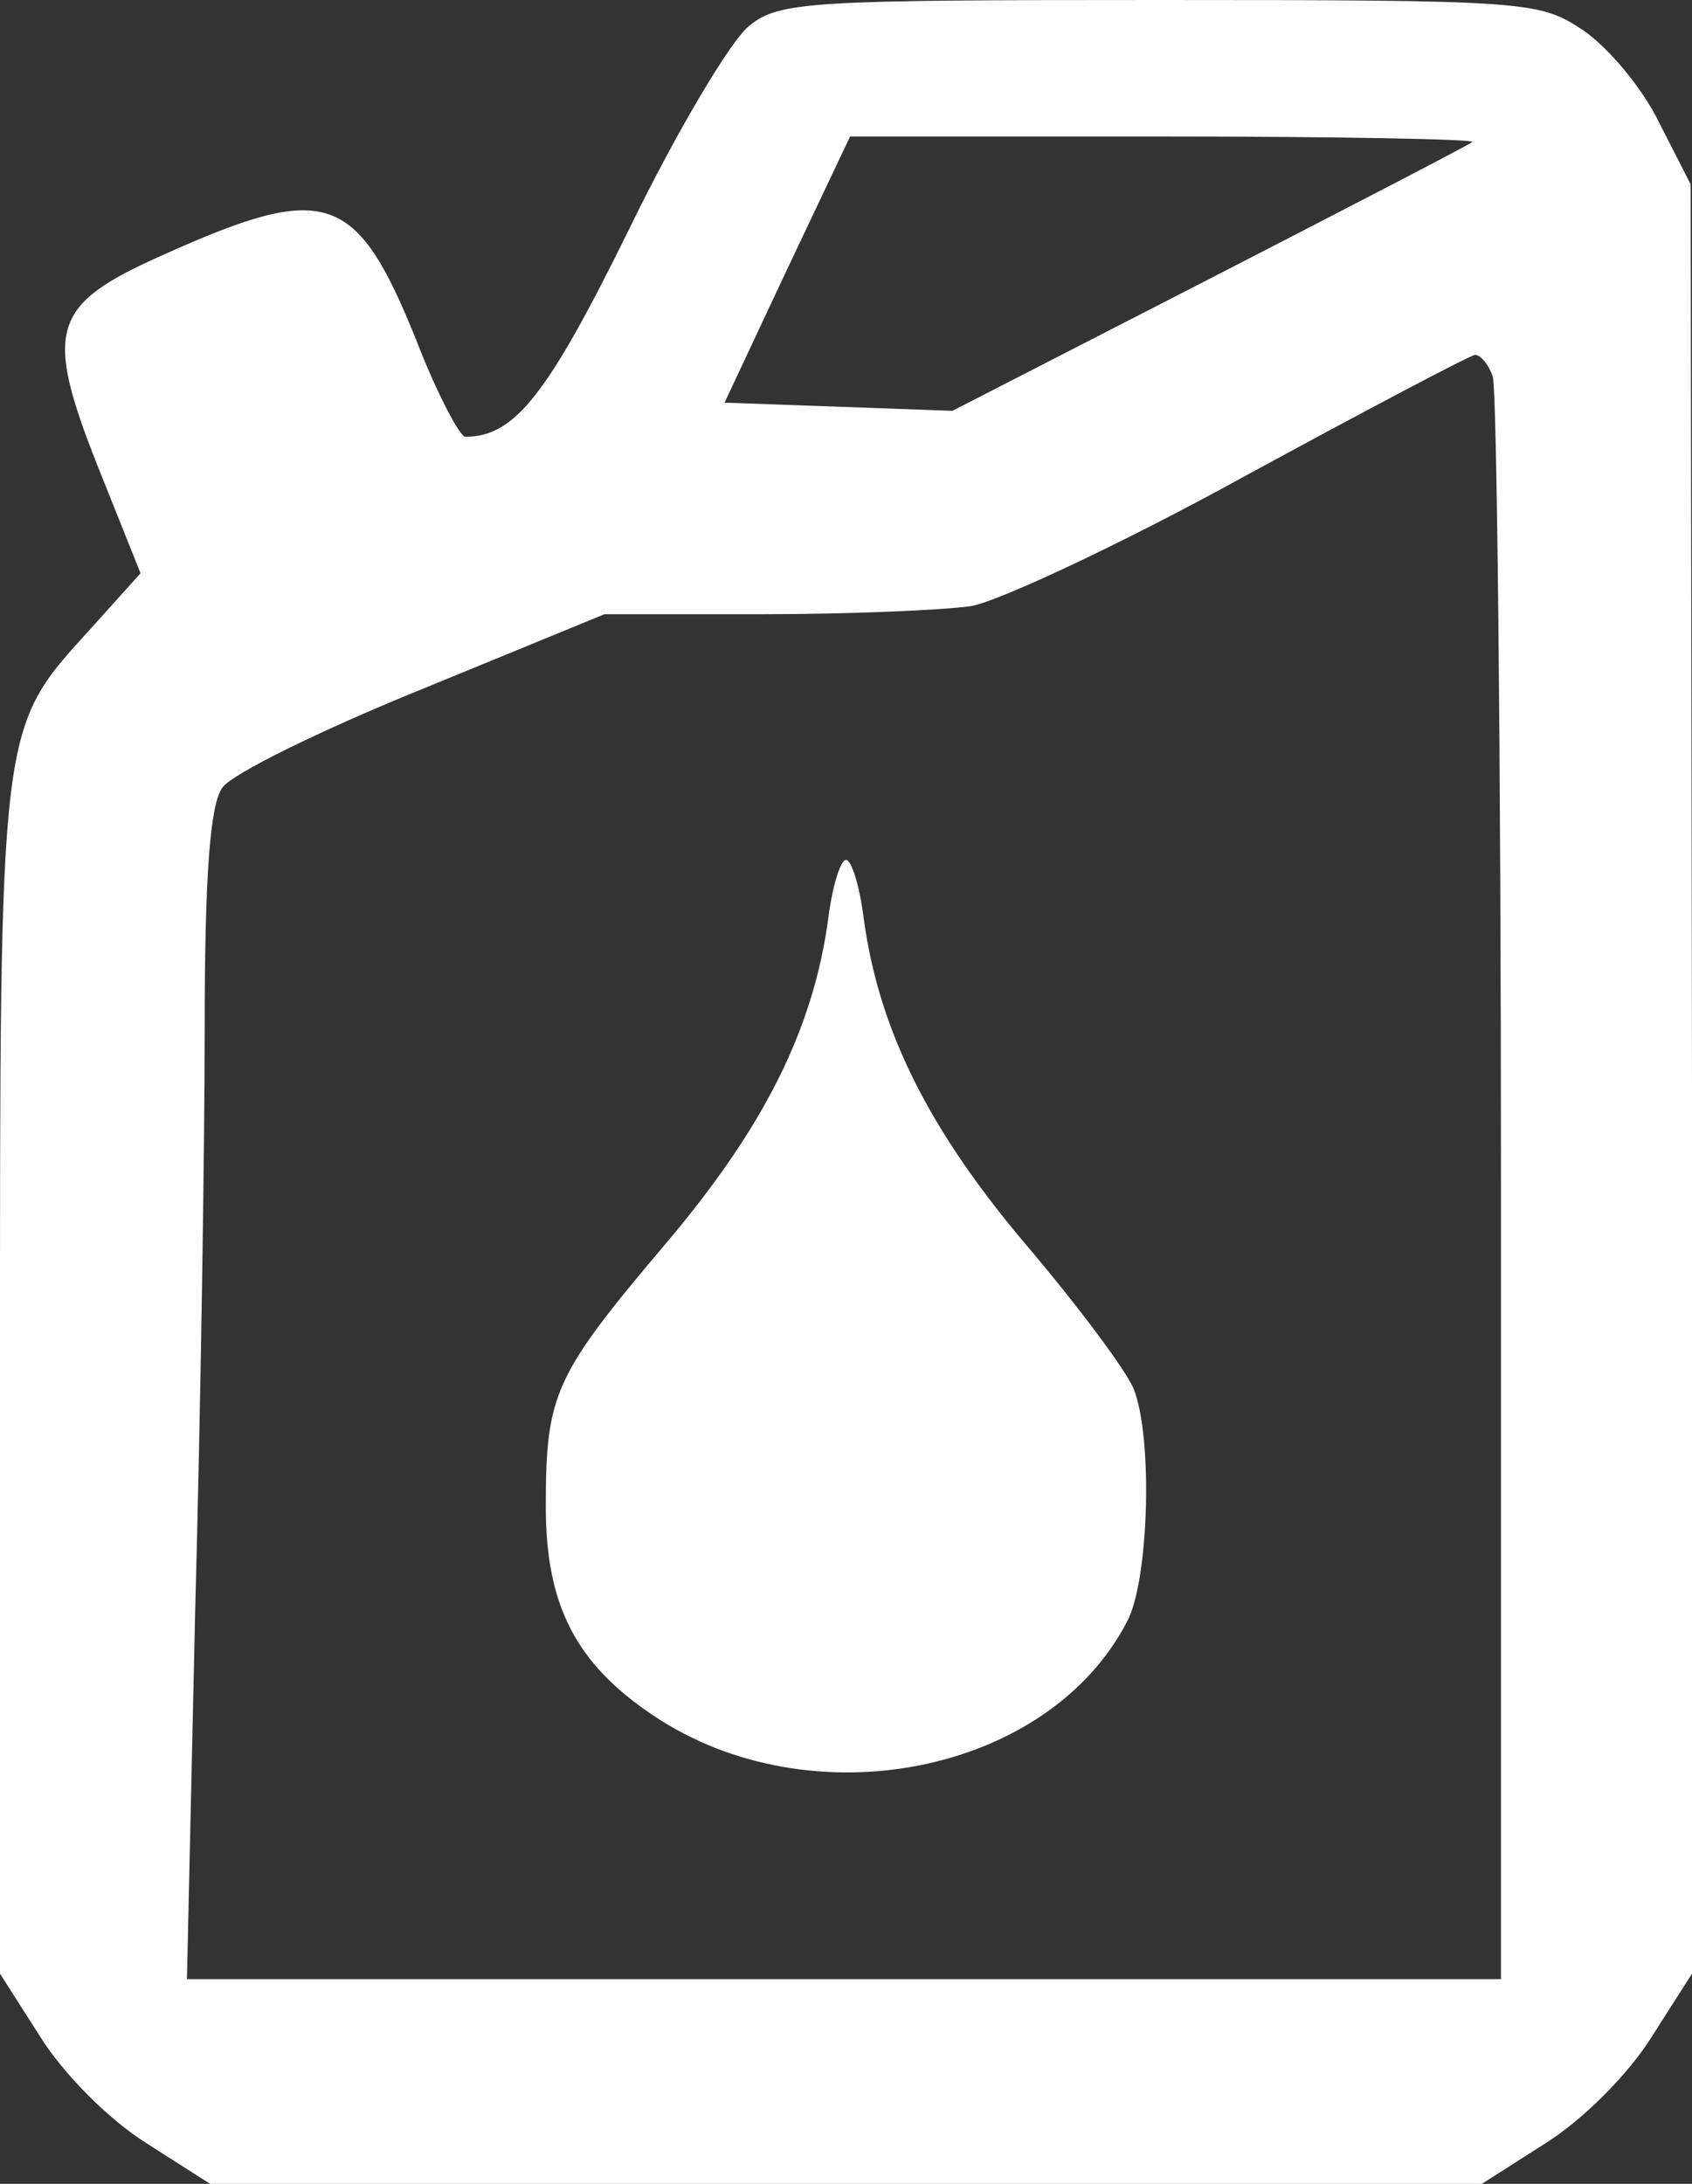 <svg width="31" height="40" viewBox="0 0 31 40" fill="none" xmlns="http://www.w3.org/2000/svg">
<rect x="0" y="0" width="31" height="40" fill="#333333" stroke="none"/>
<g clip-path="url(#clip0_2740_10033)">
<path d="M13.725 0.475C13.4 0.725 12.4 2.4 11.525 4.2C10.025 7.25 9.425 8 8.525 8C8.425 8 8 7.2 7.625 6.225C6.525 3.5 5.975 3.325 2.975 4.675C0.95 5.575 0.8 6.025 1.775 8.5L2.575 10.5L1.675 11.5C-0.025 13.375 2.04082e-05 13.125 2.04082e-05 25.225V36.15L0.75 37.325C1.175 38 2 38.825 2.675 39.25L3.85 40H15.5H27.15L28.325 39.25C29 38.825 29.825 38 30.25 37.325L31 36.15V19.775L30.975 3.375L30.4 2.25C30.1 1.625 29.475 0.875 29 0.55C28.2 0.025 28.025 -3.8147e-06 21.25 -3.8147e-06C14.825 -3.8147e-06 14.275 0.025 13.725 0.475ZM26.975 2.6C26.925 2.65 24.75 3.775 22.175 5.1L17.45 7.525L15.375 7.45L13.275 7.375L14.425 4.925L15.575 2.5H21.325C24.5 2.5 27.025 2.55 26.975 2.6ZM27.35 6.9C27.425 7.125 27.5 13.8 27.5 21.775V36.25H15.45H3.425L3.575 29.55C3.675 25.875 3.75 21.075 3.75 18.85C3.75 16.025 3.85 14.725 4.075 14.425C4.25 14.175 5.875 13.375 7.725 12.625L11.075 11.25H13.975C15.575 11.25 17.3 11.175 17.8 11.1C18.325 11 20.575 9.95 22.8 8.725C25.05 7.5 26.95 6.5 27.025 6.5C27.125 6.5 27.275 6.675 27.35 6.9Z" fill="white"/>
<path d="M15.175 16.825C14.9 18.85 14 20.65 12.2 22.775C10.15 25.2 10 25.525 10 27.6C10 29.4 10.55 30.475 11.975 31.425C14.85 33.35 19.2 32.5 20.65 29.7C21.05 28.95 21.125 26.35 20.775 25.45C20.65 25.125 19.775 23.95 18.8 22.8C17 20.675 16.1 18.85 15.825 16.825C15.75 16.225 15.6 15.75 15.5 15.75C15.4 15.75 15.25 16.225 15.175 16.825Z" fill="white"/>
</g>
<defs>
<clipPath id="clip0_2740_10033">
<rect width="31" height="40" fill="white"/>
</clipPath>
</defs>
</svg>
